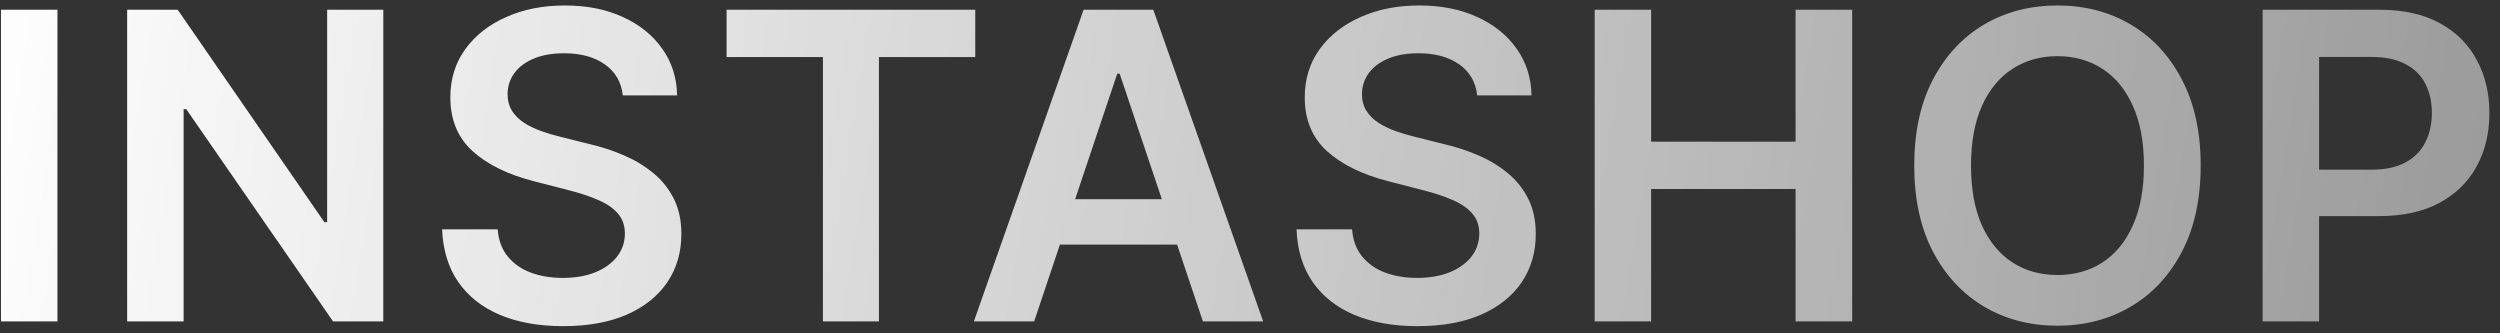 <svg width="210" height="28" viewBox="0 0 210 28" fill="none" xmlns="http://www.w3.org/2000/svg">
<rect x="0" y="0" width="210" height="28" fill="#333333" stroke="none"/>
<path d="M4.825 0.818V27H0.082V0.818H4.825ZM32.197 0.818V27H27.978L15.642 9.166H15.424V27H10.681V0.818H14.926L27.25 18.665H27.48V0.818H32.197ZM52.314 8.016C52.194 6.899 51.691 6.03 50.805 5.408C49.927 4.786 48.785 4.474 47.379 4.474C46.39 4.474 45.542 4.624 44.835 4.922C44.127 5.22 43.586 5.625 43.211 6.136C42.836 6.648 42.645 7.232 42.636 7.888C42.636 8.433 42.76 8.906 43.007 9.307C43.262 9.707 43.608 10.048 44.042 10.329C44.477 10.602 44.959 10.832 45.487 11.02C46.015 11.207 46.548 11.365 47.085 11.493L49.539 12.107C50.528 12.337 51.478 12.648 52.39 13.04C53.311 13.432 54.133 13.926 54.858 14.523C55.591 15.119 56.17 15.839 56.596 16.683C57.022 17.527 57.236 18.516 57.236 19.649C57.236 21.183 56.843 22.534 56.059 23.702C55.275 24.861 54.142 25.768 52.659 26.425C51.184 27.072 49.399 27.396 47.302 27.396C45.265 27.396 43.497 27.081 41.997 26.45C40.505 25.82 39.338 24.899 38.494 23.689C37.659 22.479 37.207 21.004 37.139 19.266H41.805C41.873 20.178 42.154 20.936 42.649 21.541C43.143 22.146 43.787 22.598 44.579 22.896C45.38 23.195 46.275 23.344 47.264 23.344C48.295 23.344 49.199 23.19 49.974 22.884C50.758 22.568 51.372 22.134 51.815 21.579C52.258 21.017 52.484 20.361 52.493 19.611C52.484 18.929 52.284 18.366 51.892 17.923C51.5 17.472 50.95 17.097 50.243 16.798C49.544 16.491 48.725 16.219 47.788 15.98L44.809 15.213C42.653 14.659 40.949 13.82 39.696 12.695C38.451 11.561 37.829 10.057 37.829 8.182C37.829 6.639 38.247 5.288 39.082 4.129C39.926 2.97 41.072 2.071 42.521 1.432C43.97 0.784 45.611 0.46 47.443 0.46C49.301 0.46 50.929 0.784 52.326 1.432C53.733 2.071 54.836 2.962 55.637 4.104C56.439 5.237 56.852 6.541 56.877 8.016H52.314ZM61.033 4.794V0.818H81.922V4.794H73.83V27H69.126V4.794H61.033ZM86.868 27H81.805L91.022 0.818H96.877L106.108 27H101.045L94.052 6.188H93.848L86.868 27ZM87.034 16.734H100.841V20.544H87.034V16.734ZM124.083 8.016C123.964 6.899 123.461 6.03 122.574 5.408C121.697 4.786 120.555 4.474 119.148 4.474C118.16 4.474 117.312 4.624 116.604 4.922C115.897 5.22 115.356 5.625 114.981 6.136C114.606 6.648 114.414 7.232 114.405 7.888C114.405 8.433 114.529 8.906 114.776 9.307C115.032 9.707 115.377 10.048 115.812 10.329C116.246 10.602 116.728 10.832 117.256 11.02C117.785 11.207 118.317 11.365 118.854 11.493L121.309 12.107C122.297 12.337 123.248 12.648 124.16 13.04C125.08 13.432 125.903 13.926 126.627 14.523C127.36 15.119 127.939 15.839 128.366 16.683C128.792 17.527 129.005 18.516 129.005 19.649C129.005 21.183 128.613 22.534 127.829 23.702C127.045 24.861 125.911 25.768 124.428 26.425C122.954 27.072 121.168 27.396 119.072 27.396C117.035 27.396 115.266 27.081 113.766 26.45C112.275 25.82 111.107 24.899 110.263 23.689C109.428 22.479 108.976 21.004 108.908 19.266H113.574C113.643 20.178 113.924 20.936 114.418 21.541C114.912 22.146 115.556 22.598 116.349 22.896C117.15 23.195 118.045 23.344 119.033 23.344C120.064 23.344 120.968 23.19 121.743 22.884C122.528 22.568 123.141 22.134 123.584 21.579C124.028 21.017 124.253 20.361 124.262 19.611C124.253 18.929 124.053 18.366 123.661 17.923C123.269 17.472 122.719 17.097 122.012 16.798C121.313 16.491 120.495 16.219 119.557 15.98L116.579 15.213C114.422 14.659 112.718 13.82 111.465 12.695C110.221 11.561 109.599 10.057 109.599 8.182C109.599 6.639 110.016 5.288 110.851 4.129C111.695 2.97 112.841 2.071 114.29 1.432C115.739 0.784 117.38 0.46 119.212 0.46C121.07 0.46 122.698 0.784 124.096 1.432C125.502 2.071 126.606 2.962 127.407 4.104C128.208 5.237 128.621 6.541 128.647 8.016H124.083ZM133.953 27V0.818H138.696V11.902H150.828V0.818H155.584V27H150.828V15.878H138.696V27H133.953ZM184.857 13.909C184.857 16.73 184.329 19.146 183.272 21.158C182.224 23.16 180.792 24.695 178.976 25.76C177.17 26.825 175.12 27.358 172.827 27.358C170.535 27.358 168.481 26.825 166.665 25.76C164.859 24.686 163.427 23.148 162.37 21.145C161.322 19.134 160.797 16.722 160.797 13.909C160.797 11.088 161.322 8.676 162.37 6.673C163.427 4.662 164.859 3.124 166.665 2.058C168.481 0.993 170.535 0.46 172.827 0.46C175.12 0.46 177.17 0.993 178.976 2.058C180.792 3.124 182.224 4.662 183.272 6.673C184.329 8.676 184.857 11.088 184.857 13.909ZM180.089 13.909C180.089 11.923 179.778 10.249 179.155 8.885C178.542 7.513 177.689 6.477 176.599 5.778C175.508 5.071 174.251 4.717 172.827 4.717C171.404 4.717 170.147 5.071 169.056 5.778C167.965 6.477 167.109 7.513 166.486 8.885C165.873 10.249 165.566 11.923 165.566 13.909C165.566 15.895 165.873 17.574 166.486 18.946C167.109 20.31 167.965 21.345 169.056 22.053C170.147 22.751 171.404 23.101 172.827 23.101C174.251 23.101 175.508 22.751 176.599 22.053C177.689 21.345 178.542 20.31 179.155 18.946C179.778 17.574 180.089 15.895 180.089 13.909ZM190.061 27V0.818H199.879C201.891 0.818 203.578 1.193 204.942 1.943C206.314 2.693 207.349 3.724 208.048 5.037C208.756 6.341 209.109 7.824 209.109 9.486C209.109 11.165 208.756 12.656 208.048 13.96C207.341 15.264 206.297 16.291 204.916 17.041C203.536 17.783 201.835 18.153 199.815 18.153H193.308V14.254H199.176C200.352 14.254 201.315 14.05 202.065 13.641C202.815 13.232 203.369 12.669 203.727 11.953C204.094 11.237 204.277 10.415 204.277 9.486C204.277 8.557 204.094 7.739 203.727 7.031C203.369 6.324 202.811 5.774 202.053 5.382C201.303 4.982 200.335 4.781 199.151 4.781H194.804V27H190.061Z" fill="url(#paint0_linear_69_2270)"/>
<defs>
<linearGradient id="paint0_linear_69_2270" x1="-2" y1="-8" x2="212" y2="27" gradientUnits="userSpaceOnUse">
<stop stop-color="white"/>
<stop offset="1" stop-color="white" stop-opacity="0.5"/>
</linearGradient>
</defs>
</svg>
